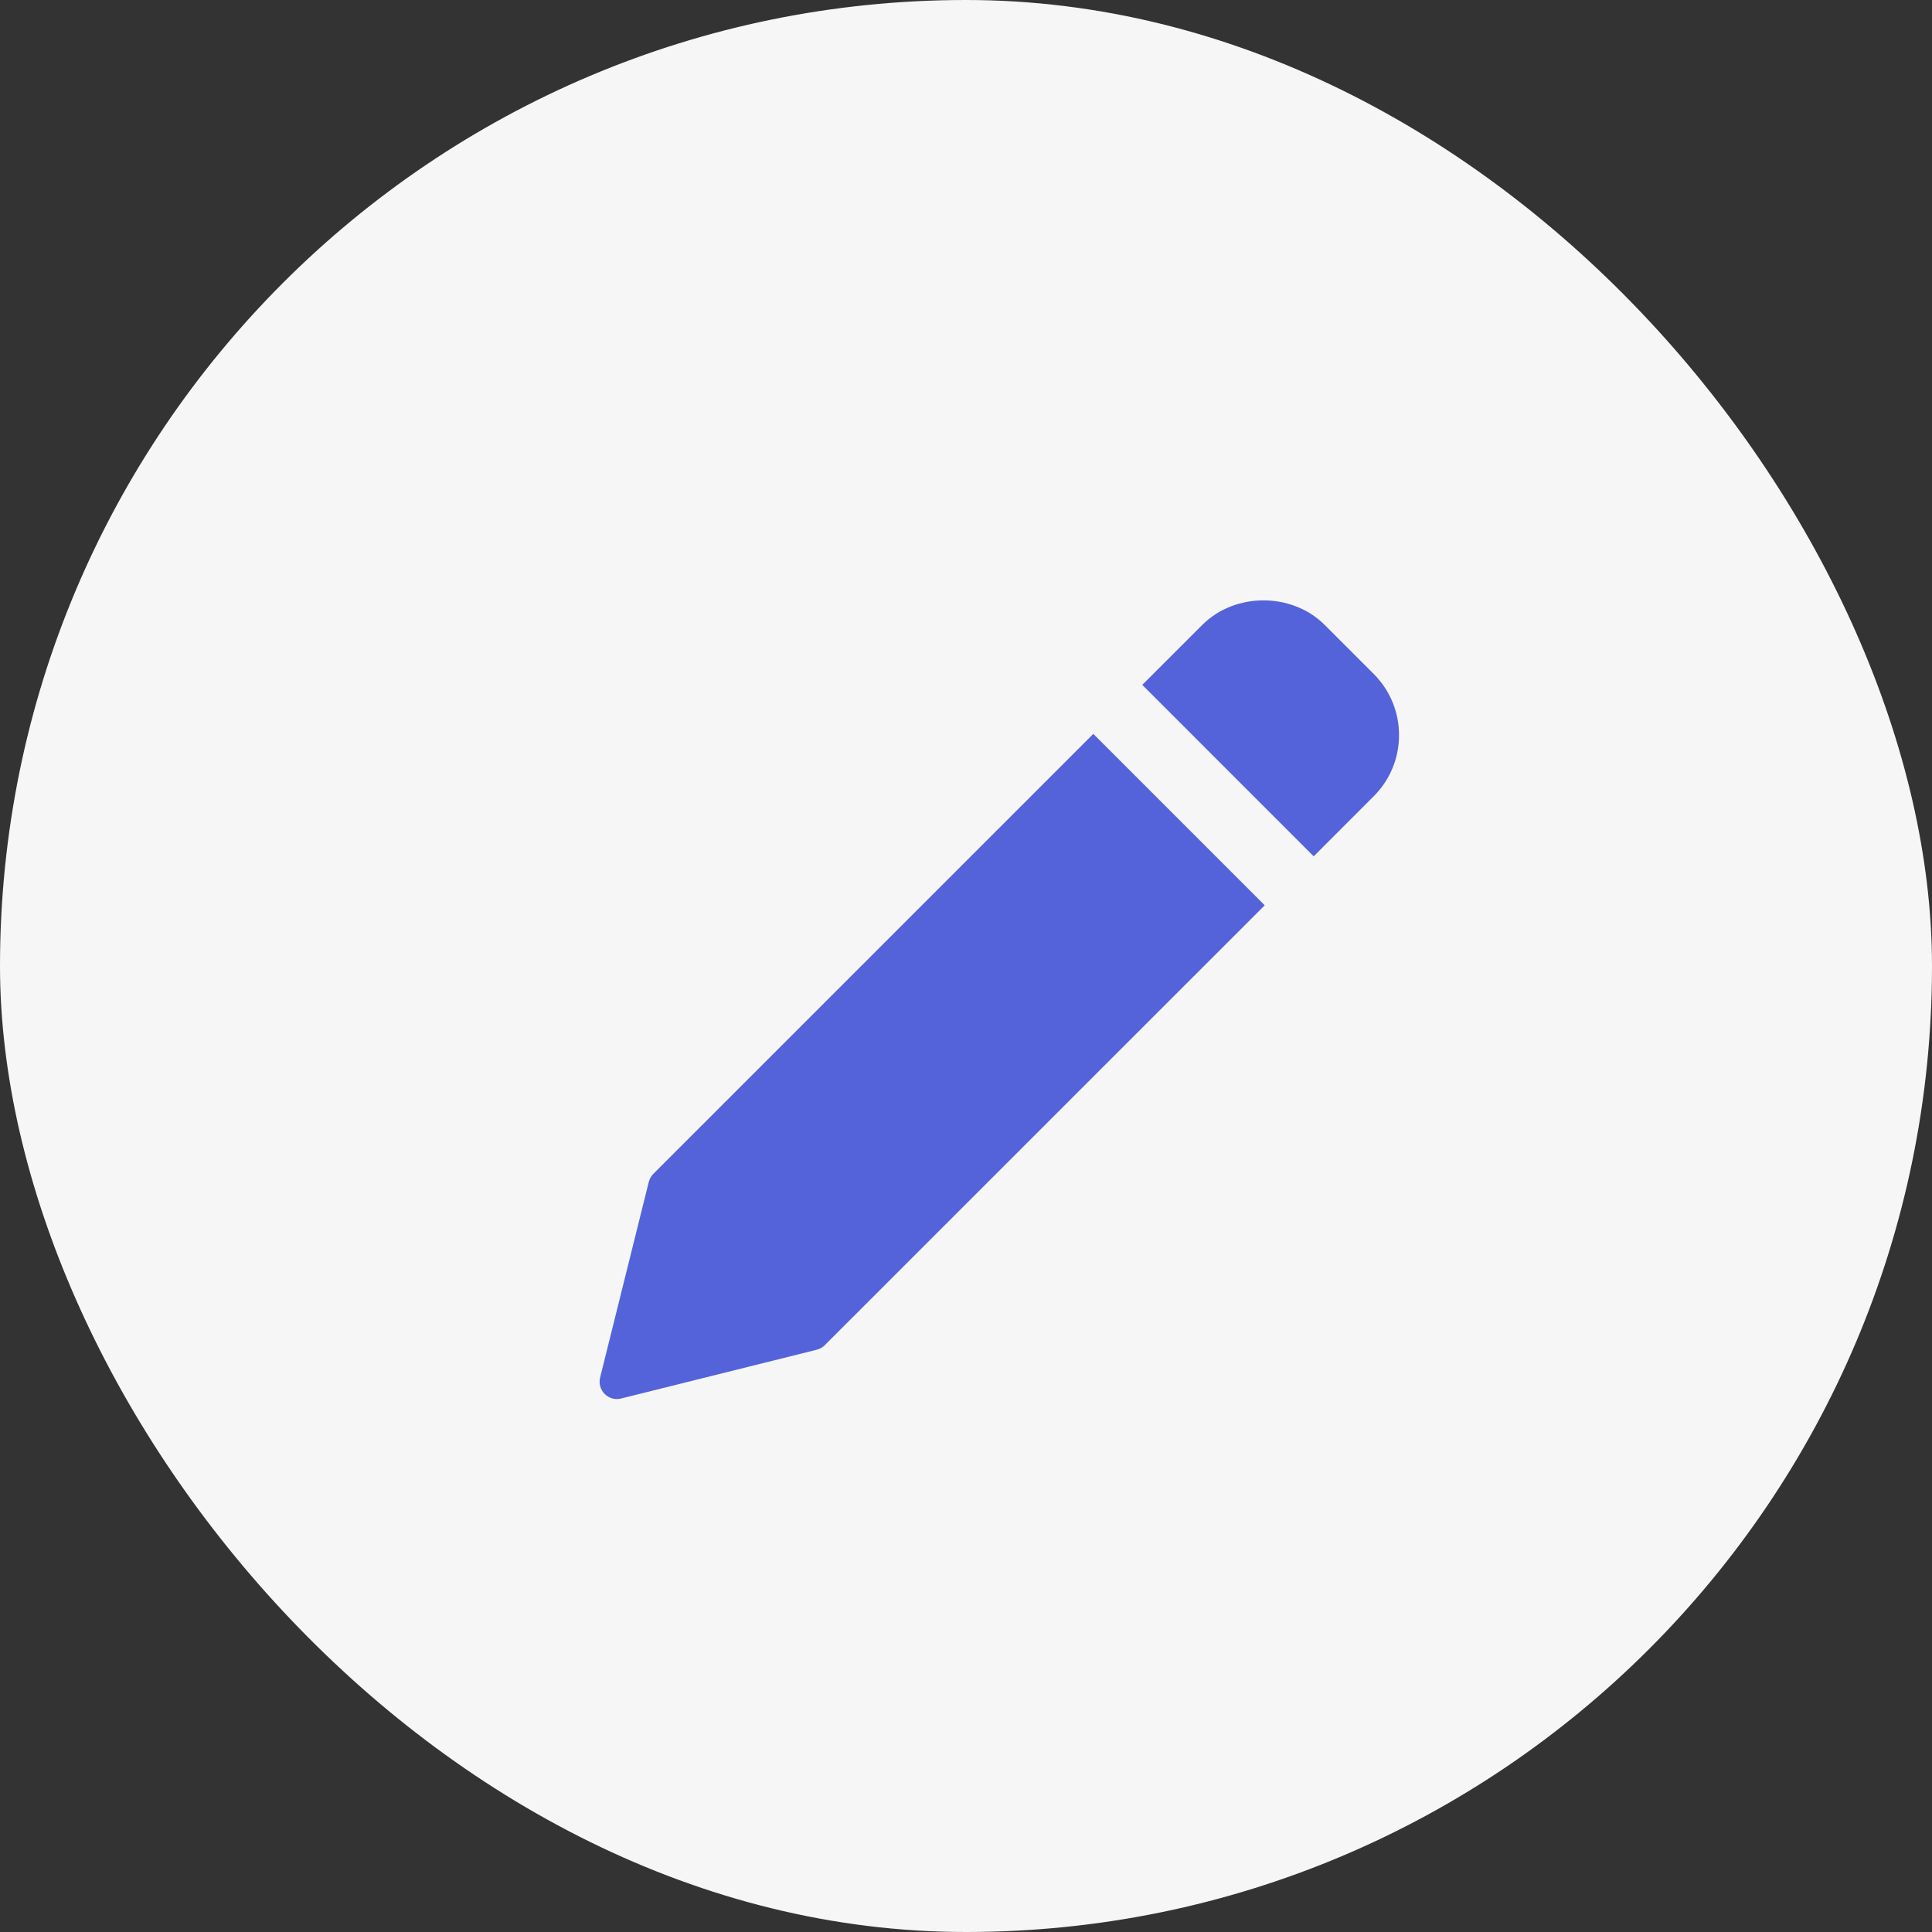 <svg width="29" height="29" viewBox="0 0 29 29" fill="none" xmlns="http://www.w3.org/2000/svg">
<rect x="0" y="0" width="29" height="29" fill="#333333" stroke="none"/>
<rect width="29" height="29" rx="14.5" fill="#F6F6F6"/>
<path d="M16.411 11.016L9.808 17.619C9.775 17.652 9.751 17.694 9.739 17.739L9.008 20.677C8.986 20.765 9.012 20.859 9.076 20.924C9.125 20.973 9.192 21 9.26 21C9.28 21 9.302 20.997 9.323 20.992L12.26 20.26C12.306 20.248 12.347 20.224 12.381 20.191L18.984 13.589L16.411 11.016Z" fill="#5563DA"/>
<path d="M20.619 10.115L19.884 9.38C19.393 8.889 18.537 8.889 18.047 9.38L17.146 10.28L19.719 12.854L20.619 11.953C20.865 11.708 21 11.381 21 11.034C21 10.687 20.865 10.361 20.619 10.115Z" fill="#5563DA"/>
</svg>
